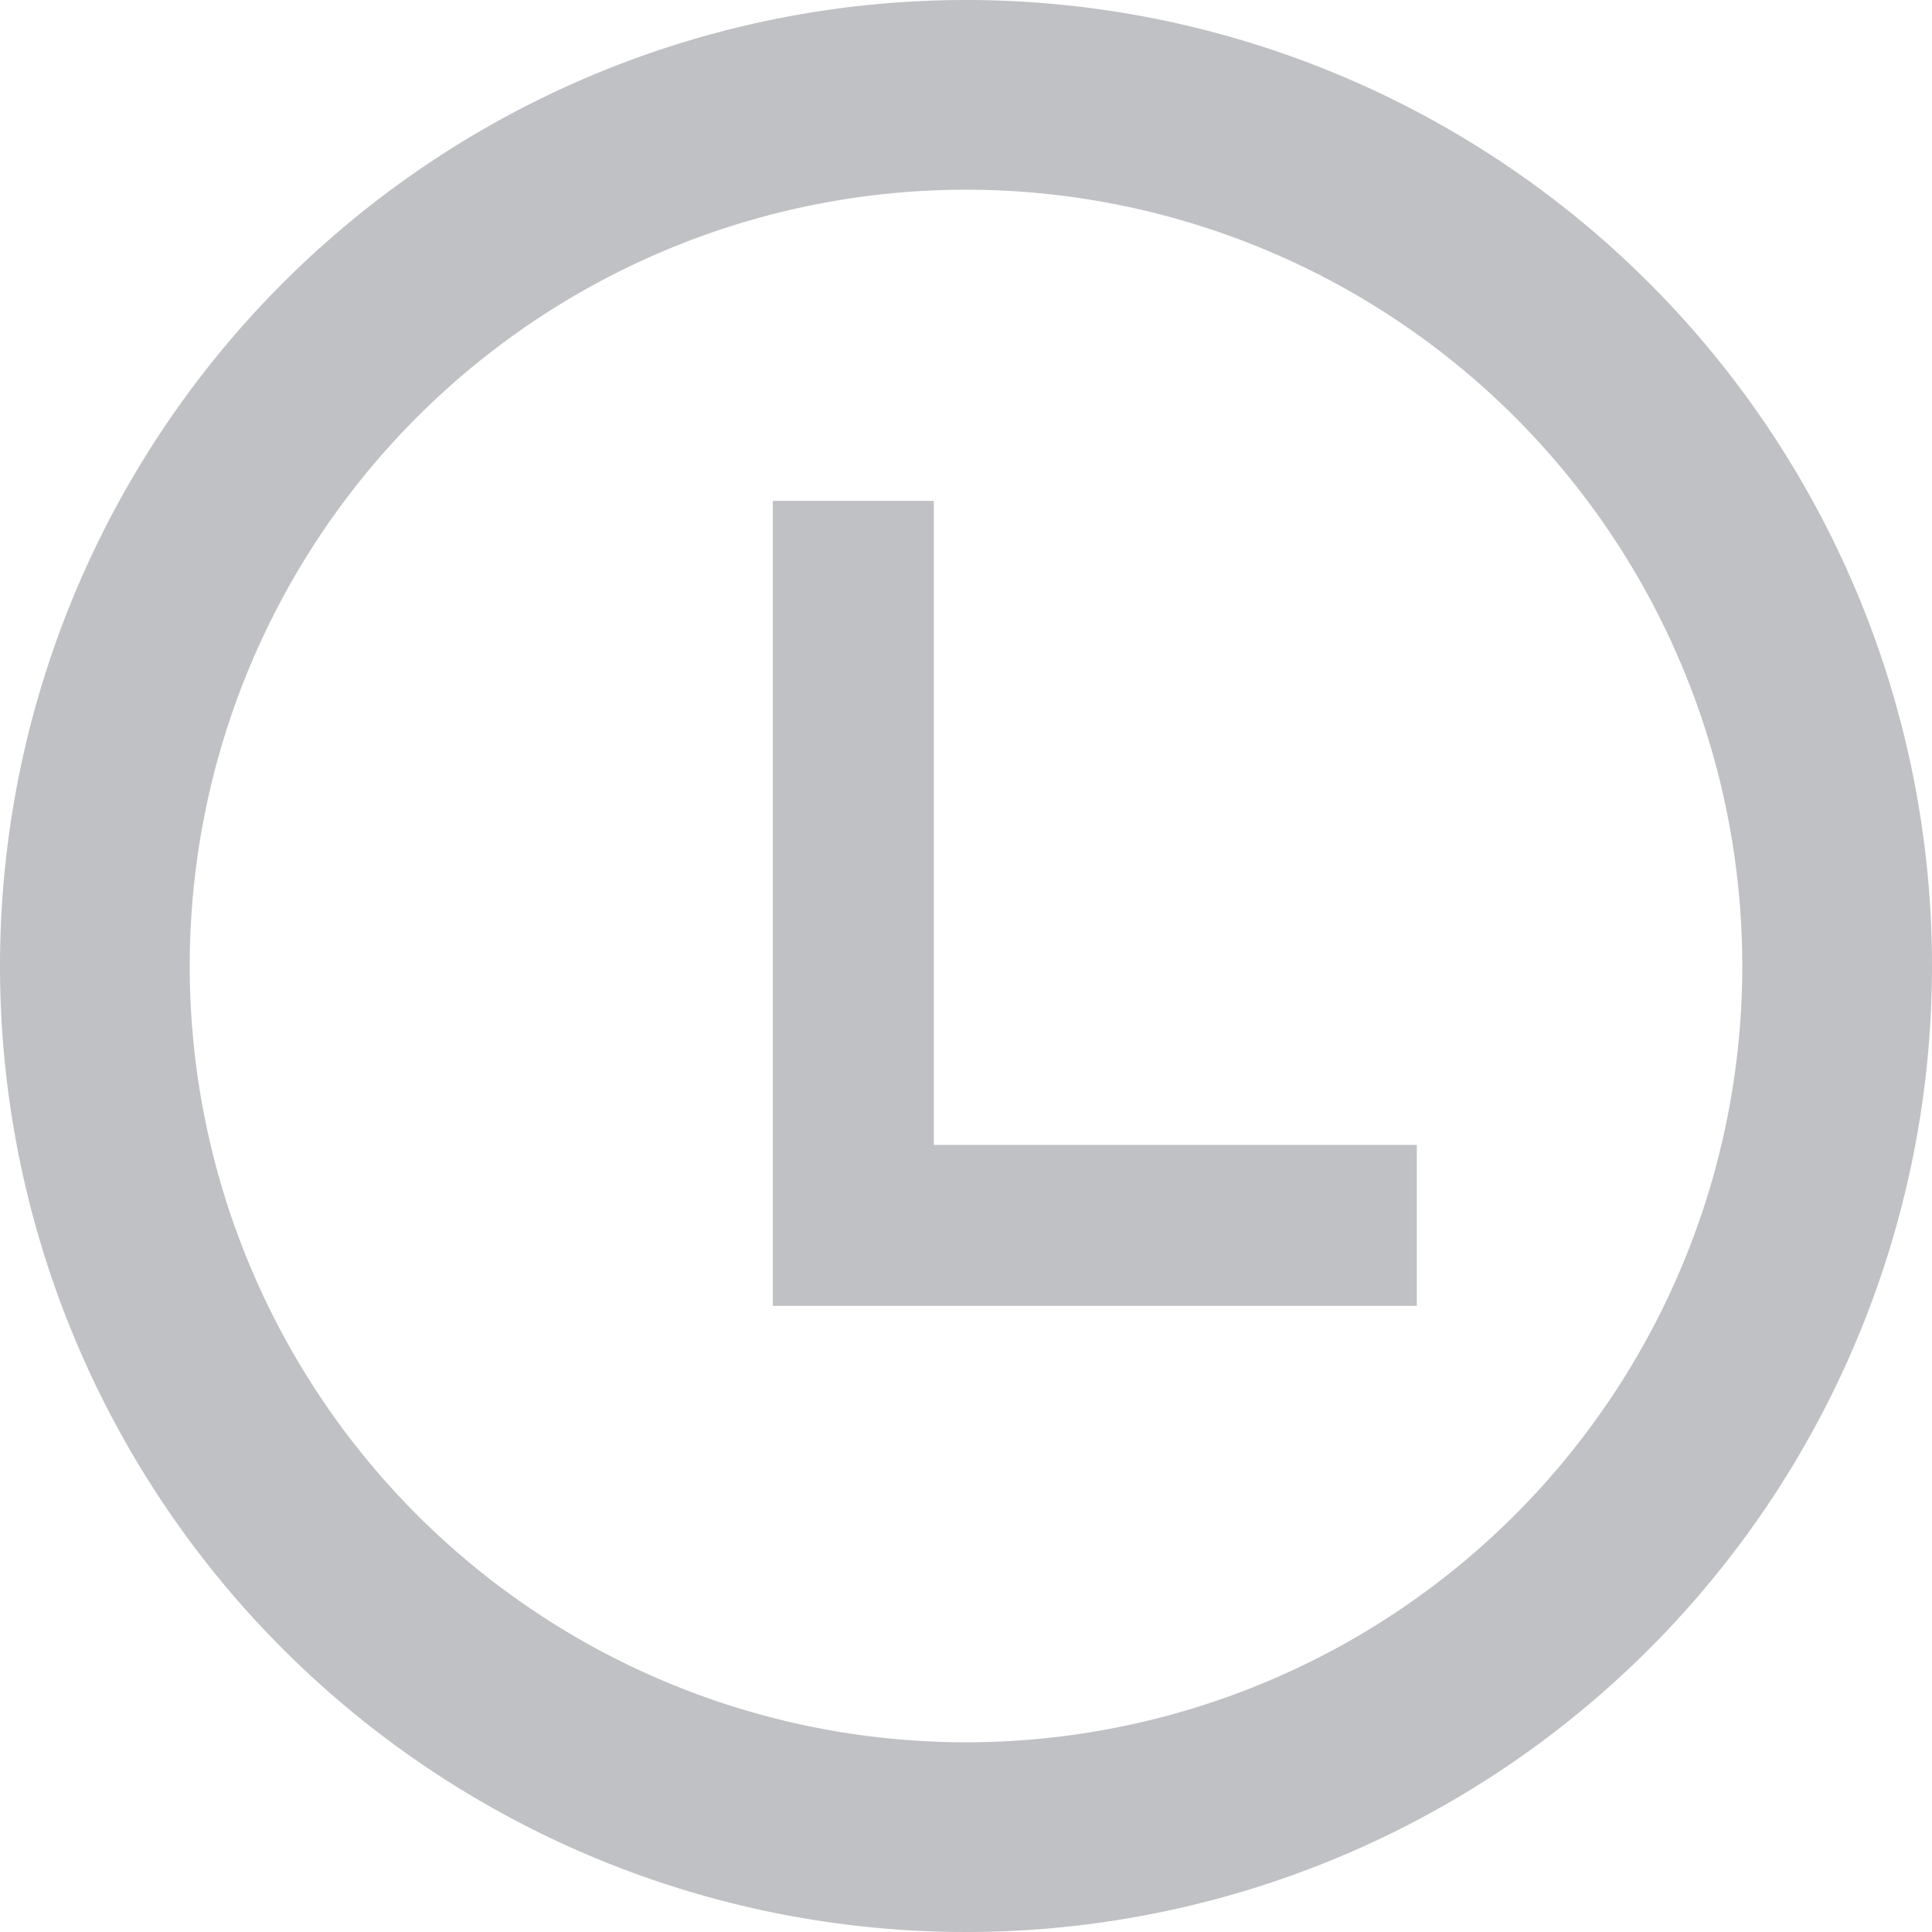 <svg xmlns="http://www.w3.org/2000/svg" width="20" height="20" viewBox="0 0 20 20">
  <g id="Group_80" data-name="Group 80" transform="translate(-199 -519)">
    <path id="Path_1274" data-name="Path 1274" d="M12,4A10,10,0,1,0,22,14,10,10,0,0,0,12,4Zm0,18.036A8.036,8.036,0,1,1,20.036,14,8.036,8.036,0,0,1,12,22.036Z" transform="translate(197 515)" fill="#c0c1c4"/>
    <path id="Path_1275" data-name="Path 1275" d="M15.667,16.667V10H14v8.333h6.667V16.667Z" transform="translate(193 514.185)" fill="#c0c1c4"/>
  </g>
</svg>
